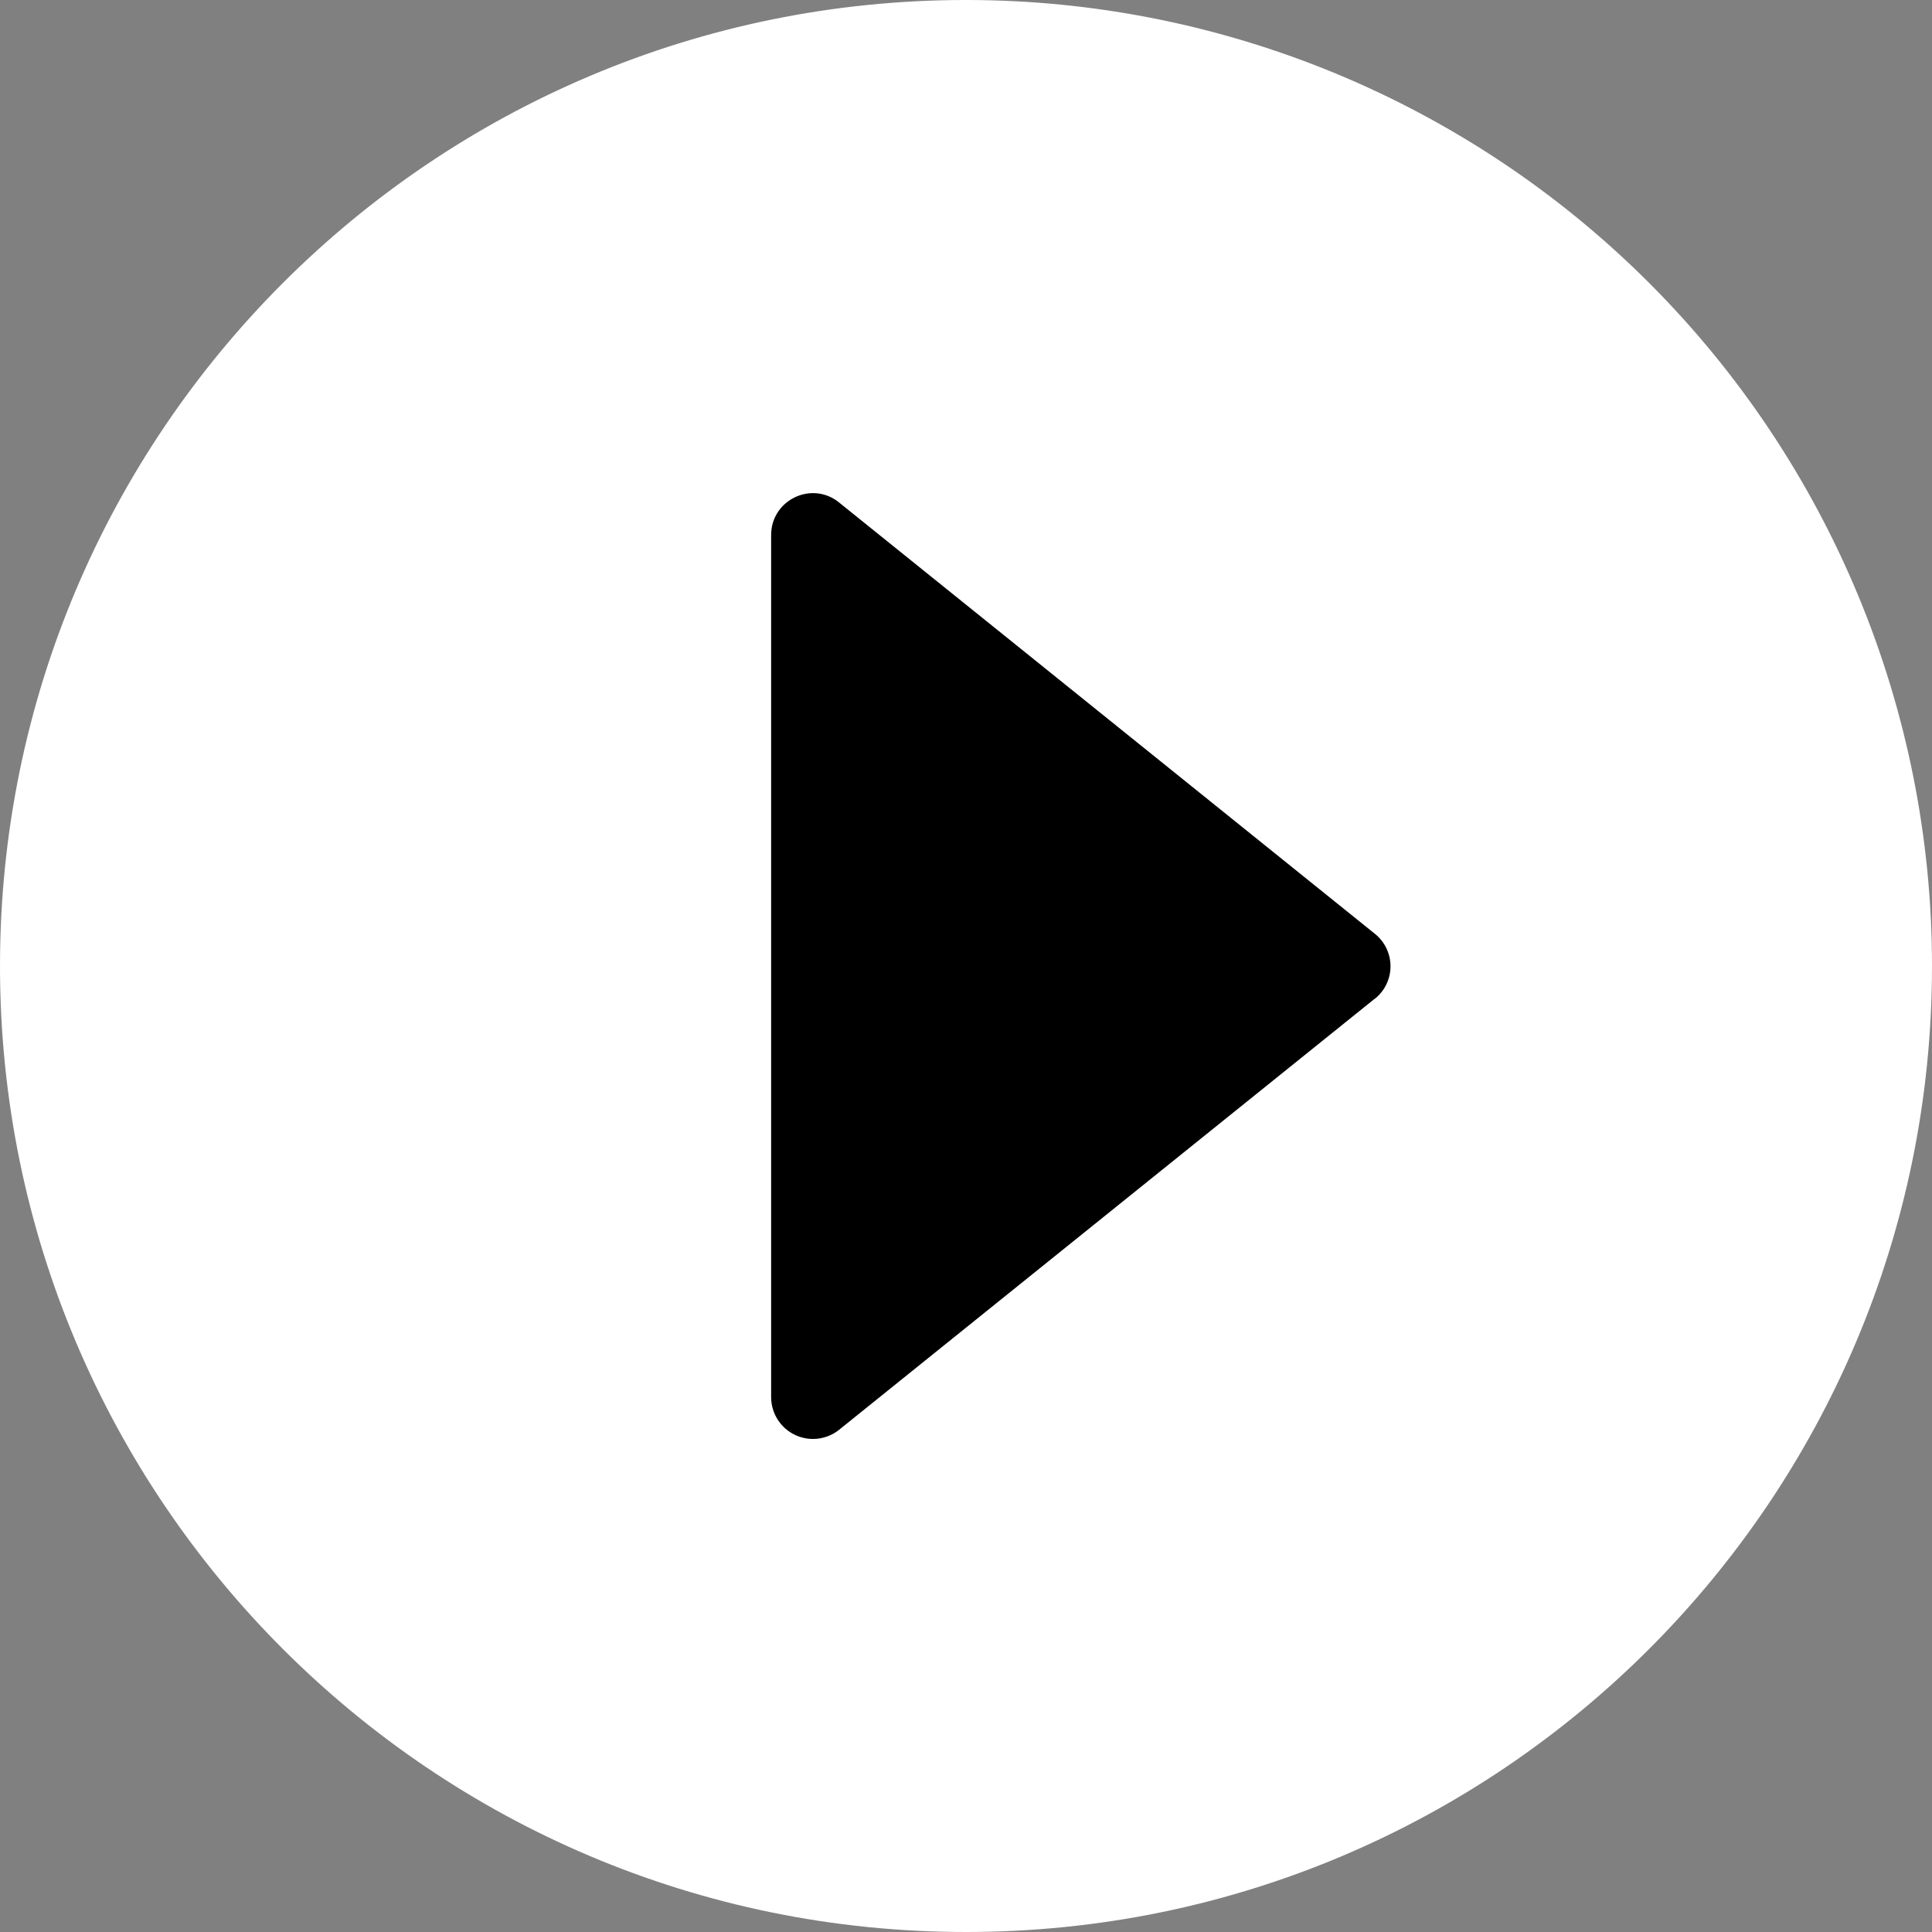<svg width="80px" height="80px" viewBox="0 0 80 80" version="1.1" xmlns="http://www.w3.org/2000/svg" xmlns:xlink="http://www.w3.org/1999/xlink">
    <rect x="0" y="0" width="80" height="80" fill="#808080" stroke="none"/>
    <title>播放</title>
    <g id="页面-1" stroke="none" stroke-width="1" fill="none" fill-rule="evenodd">
        <g id="画板" transform="translate(-33, -253)" fill-rule="nonzero">
            <g id="播放" transform="translate(33, 253)">
                <rect id="矩形" fill="#000000" opacity="0" x="0" y="0" width="80" height="80"></rect>
                <path d="M40,-4.08873497e-07 C17.909,-4.08873497e-07 0,17.909 0,40 C0,62.091 17.909,80 40,80 C62.091,80 80,62.091 80,40 C80.002,29.391 75.788,19.216 68.286,11.714 C60.784,4.212 50.609,-0.002 40,-4.08873497e-07 Z" id="形状" fill="#FFFFFF"></path>
                <path d="M56.926,41.354 L34.743,59.206 C34.224,59.62 33.513,59.701 32.914,59.414 C32.315,59.126 31.933,58.521 31.931,57.857 L31.931,22.154 C31.931,20.703 33.611,19.891 34.743,20.806 L56.926,38.663 C57.338,38.989 57.578,39.486 57.578,40.011 C57.578,40.537 57.338,41.034 56.926,41.36 L56.926,41.354 Z" id="路径" fill="#000000"></path>
            </g>
        </g>
    </g>
</svg>
